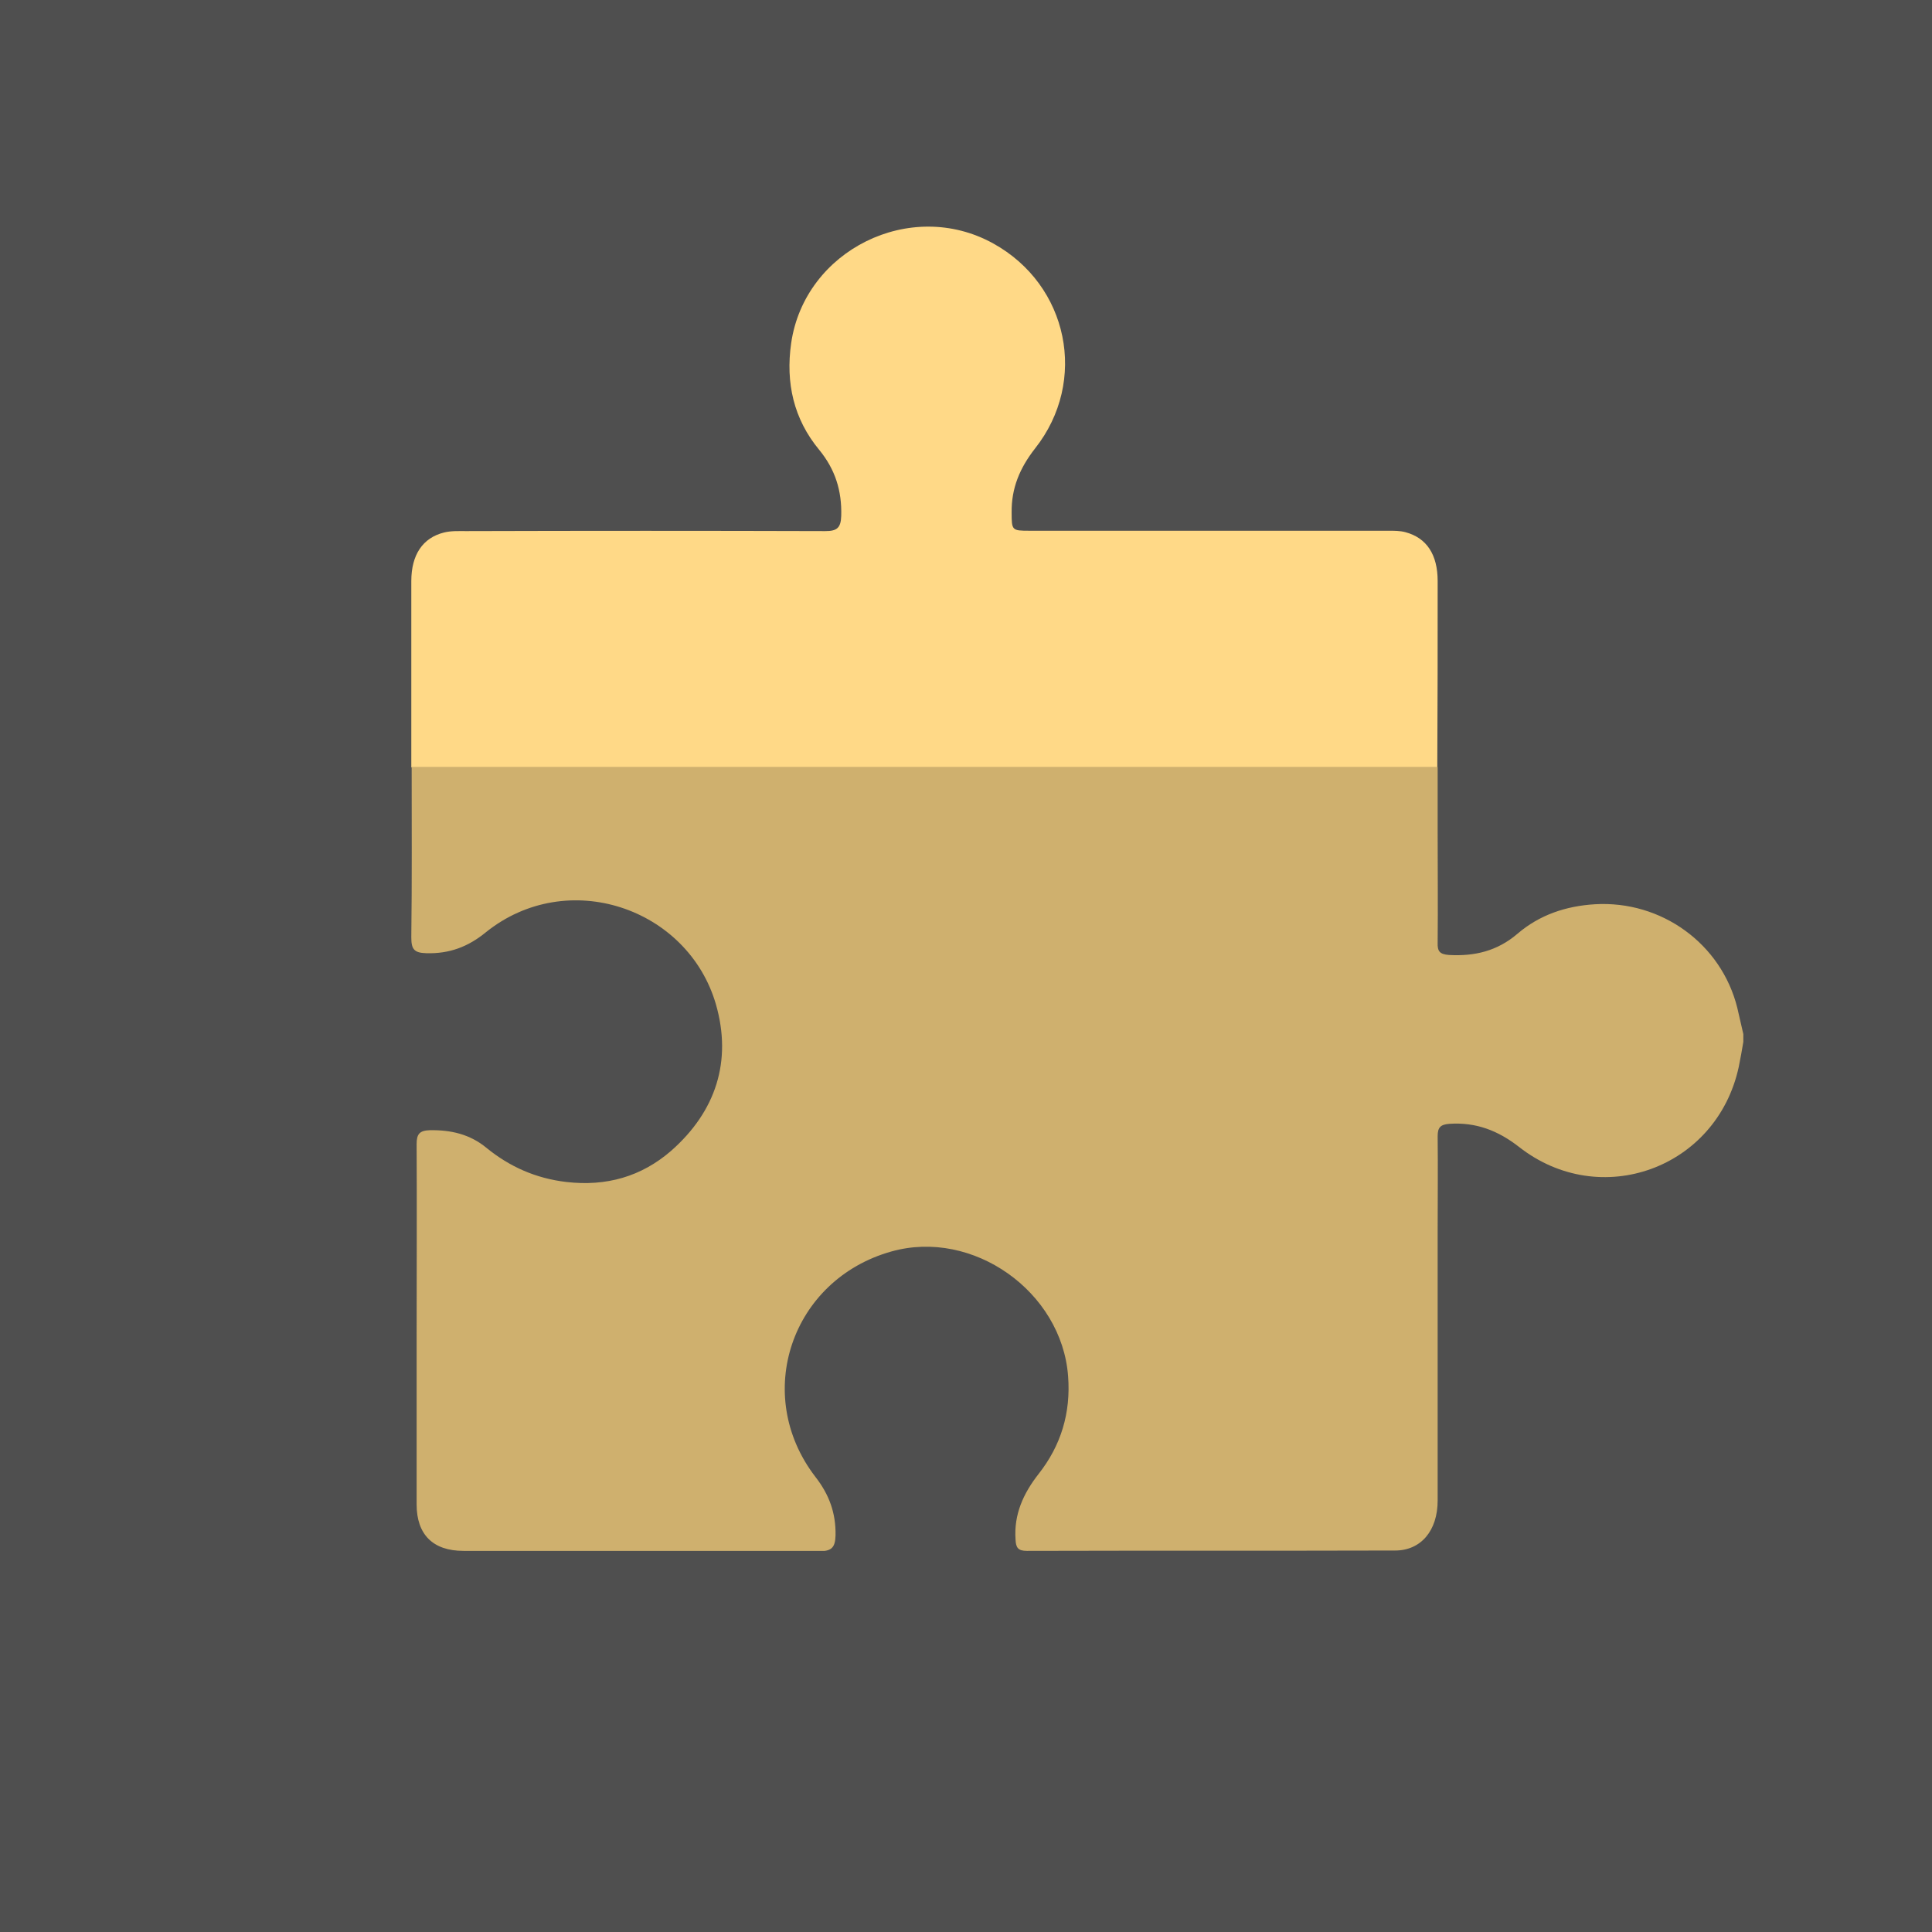 <svg width="512" height="512" viewBox="0 0 512 512" fill="none" xmlns="http://www.w3.org/2000/svg">
<rect width="512" height="512" fill="#4F4F4F"/>
<g clip-path="url(#clip0_71_3274)">
<path d="M380.994 154.001C380.994 146.951 378.078 142.533 372.433 141.029C371.022 140.653 369.516 140.653 368.011 140.653C336.305 140.653 304.599 140.653 272.799 140.653C268.189 140.653 268.095 140.559 268.095 135.859C268.001 129.373 270.259 124.015 274.304 118.845C288.417 100.984 283.148 75.51 263.202 64.512C241.281 52.386 213.244 66.298 209.669 90.926C208.164 101.454 210.328 111.043 217.102 119.221C221.335 124.391 223.123 130.031 222.935 136.705C222.841 139.995 221.712 140.747 218.701 140.747C186.995 140.653 155.289 140.653 123.489 140.747C121.513 140.747 119.537 140.653 117.656 141.123C112.011 142.533 109 147.045 109 154.001C109 170.451 109 186.901 109 203.352L380.9 203.352C380.994 186.807 380.994 170.451 380.994 154.001Z" fill="#FFD987"/>
<path d="M109 248.378C109 251.48 109.659 252.514 112.952 252.608C119.067 252.796 124.053 250.916 128.757 247.062C150.397 229.672 182.291 240.576 189.723 266.145C194.051 281.185 189.723 294.533 177.869 304.967C169.966 311.829 160.652 314.461 150.114 313.239C142.023 312.299 135.061 309.197 128.946 304.215C124.524 300.549 119.443 299.421 113.892 299.515C111.164 299.609 110.411 300.549 110.411 303.181C110.505 320.195 110.411 337.209 110.411 354.224C110.411 369.076 110.411 383.834 110.411 398.686C110.411 406.676 114.739 411 122.83 411C154.254 411 185.584 411 217.007 411.094C220.3 411.094 221.335 410.248 221.429 406.864C221.523 400.942 219.736 396.054 216.067 391.354C199.32 369.546 209.763 339.089 236.2 331.663C257.84 325.553 281.36 342.285 283.054 364.658C283.807 374.434 281.172 383.082 275.245 390.602C271.199 395.772 268.659 401.318 269.13 407.992C269.224 410.154 269.788 411 272.14 411C304.693 410.906 337.246 411 369.704 410.906C376.572 410.906 380.994 405.642 380.994 397.652C380.994 373.87 380.994 350.087 380.994 326.305C380.994 317.939 381.088 309.573 380.994 301.113C380.994 298.763 381.747 298.011 384.099 297.823C391.155 297.353 396.989 299.609 402.539 303.933C424.084 320.853 454.944 309.667 460.777 282.783C461.247 280.527 461.624 278.365 462 276.109C462 275.451 462 274.699 462 274.041C461.435 271.691 460.965 269.435 460.401 267.085C456.167 250.07 440.267 238.602 422.673 239.636C414.958 240.106 407.996 242.456 402.163 247.438C396.8 252.044 390.779 253.454 384.005 253.078C381.559 252.89 380.9 252.138 380.994 249.788C381.088 240.012 380.994 230.236 380.994 220.46C380.994 214.726 380.994 208.992 380.994 203.258L109.094 203.258C109.094 203.352 109.094 203.446 109.094 203.54C109.094 218.486 109.188 233.432 109 248.378Z" fill="#CFB06E"/>
</g>
<defs>
<clipPath id="clip0_71_3274">
<rect width="351" height="353" fill="white" transform="translate(462 60) rotate(90)"/>
</clipPath>
</defs>
</svg>
